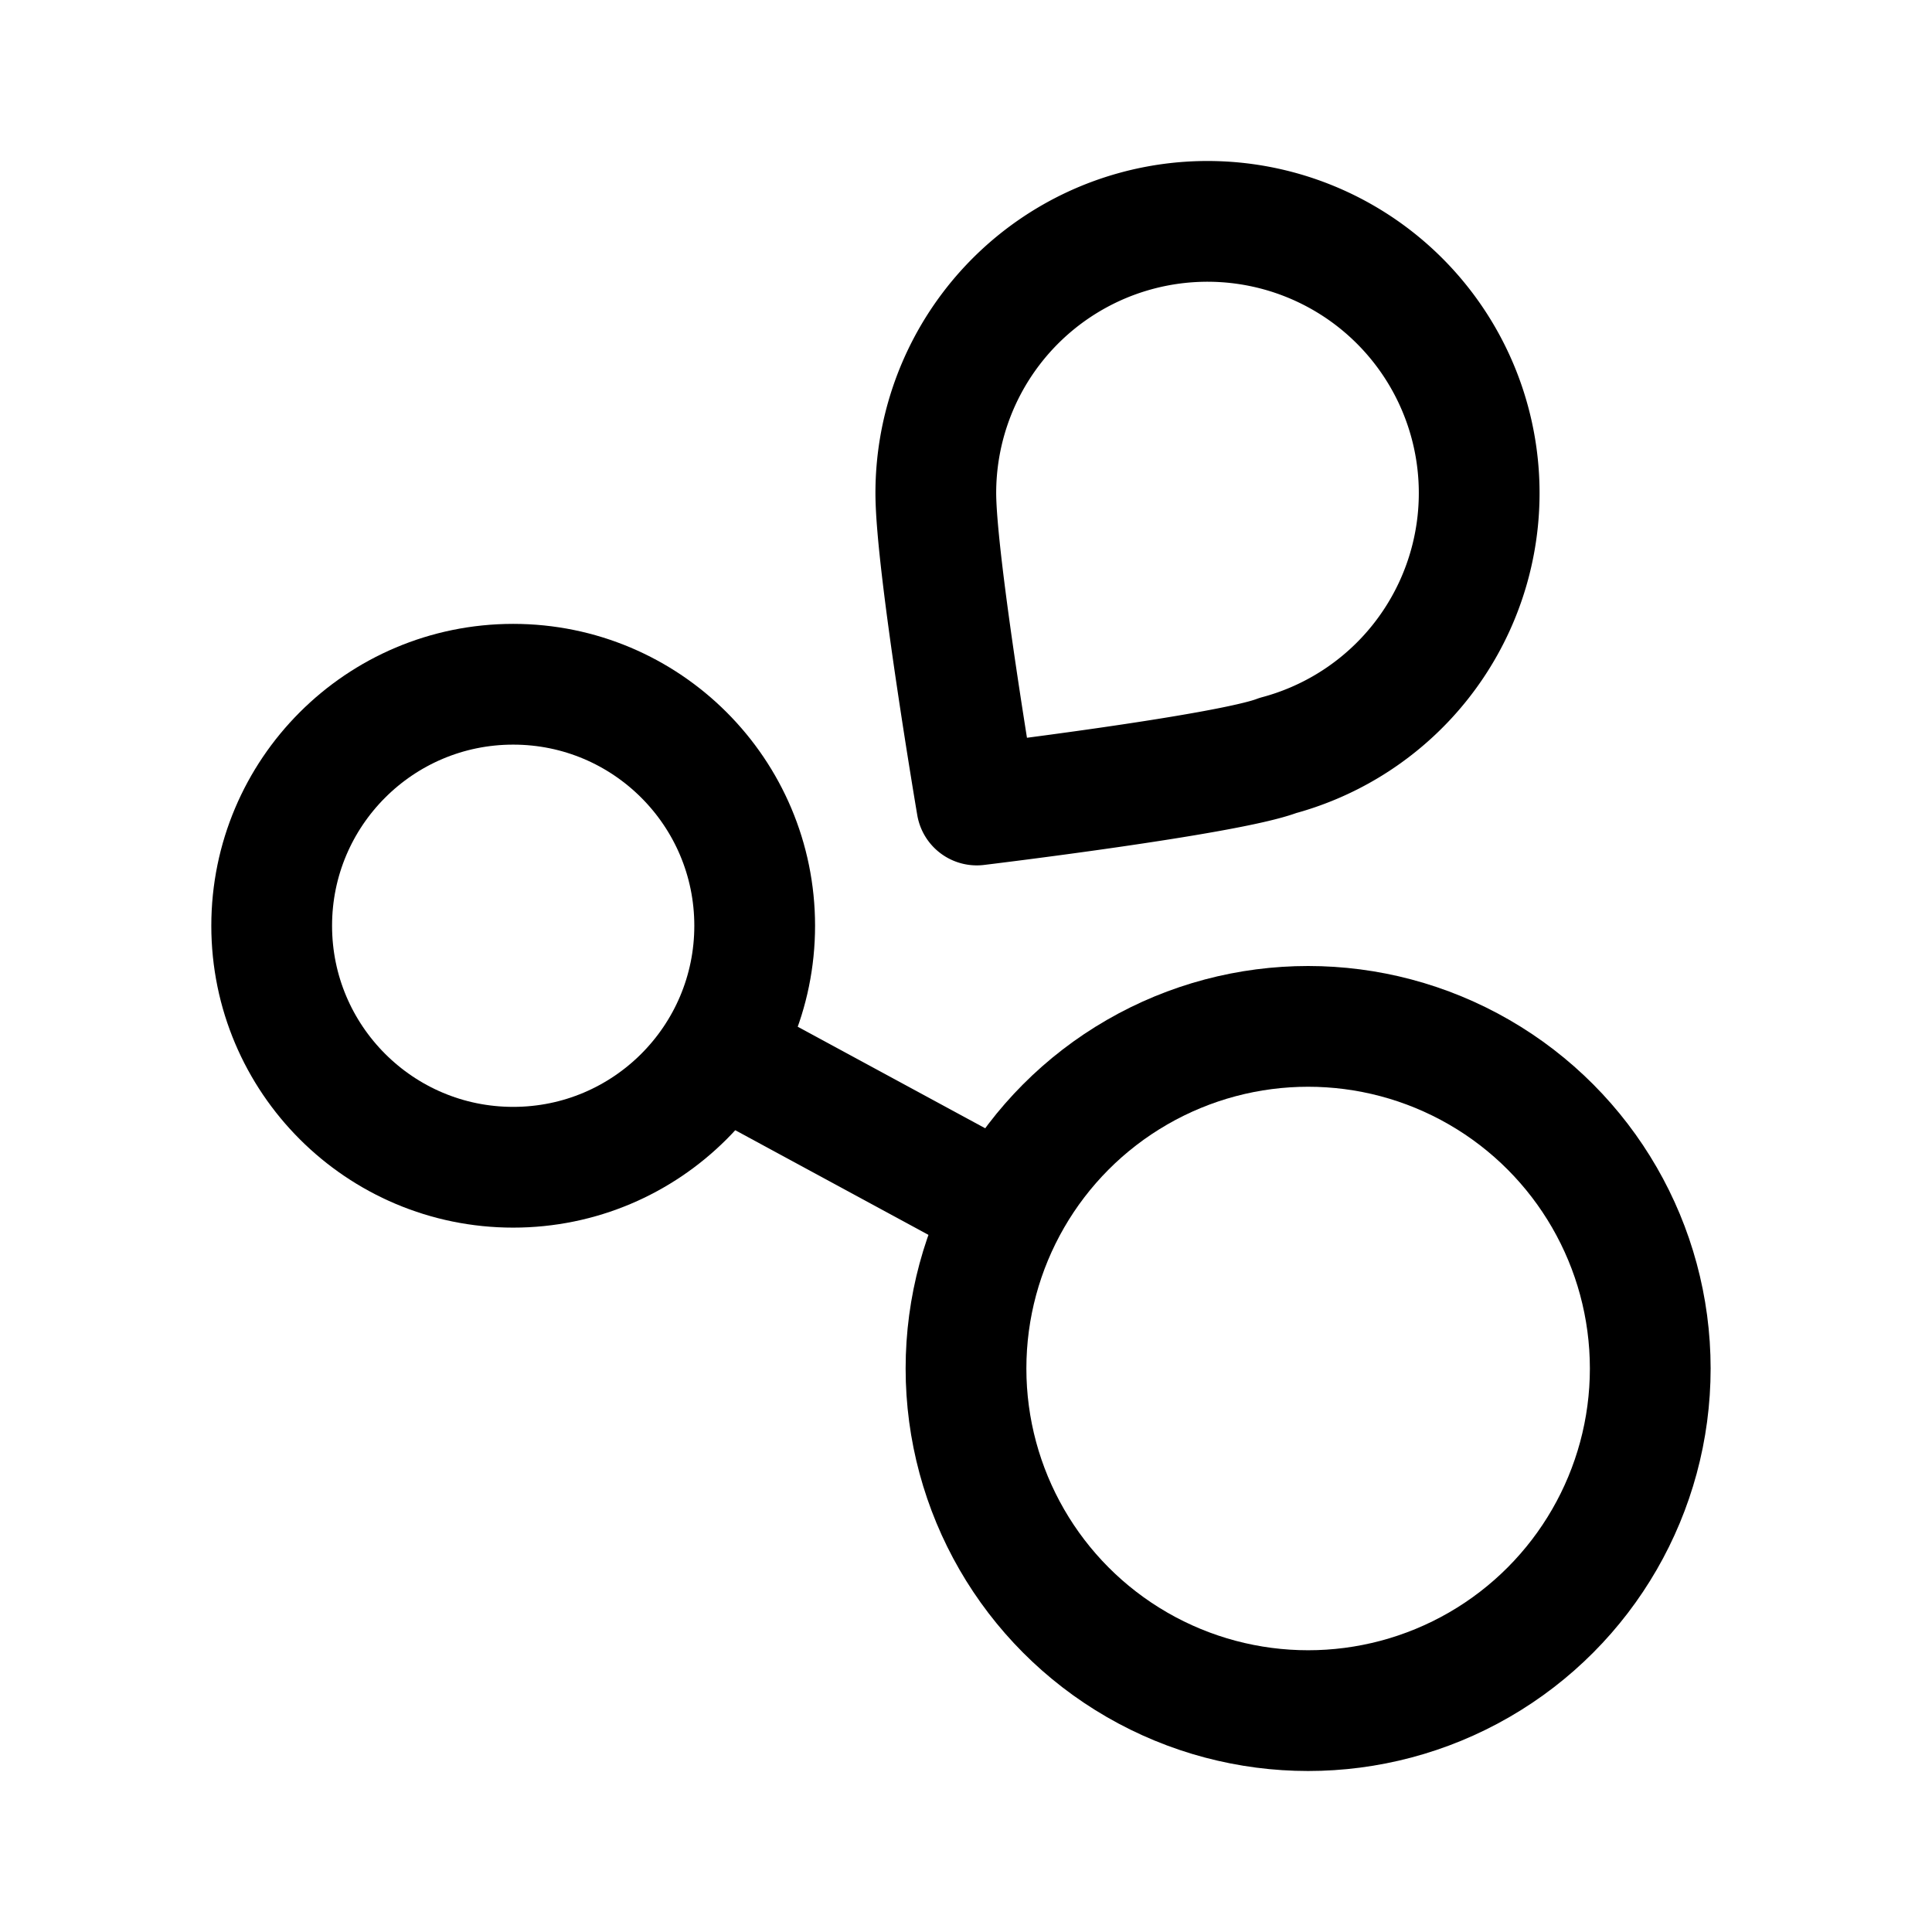 <svg width="192" height="192" viewBox="0 0 192 192" fill="none" xmlns="http://www.w3.org/2000/svg"><path d="m74 106 24 13m41.706-51.543a26.998 26.998 0 0 1-12.718 7.623C122 77 97.072 80 97.072 80S93 56 93 49a27 27 0 1 1 46.706 18.457Z" stroke="#000" stroke-width="12" stroke-linecap="round" stroke-linejoin="round"/><circle cx="130" cy="136" r="34" stroke="#000" stroke-width="12" stroke-linecap="round" stroke-linejoin="round"/><circle cx="51" cy="92" r="24" stroke="#000" stroke-width="12" stroke-linecap="round" stroke-linejoin="round"/></svg>